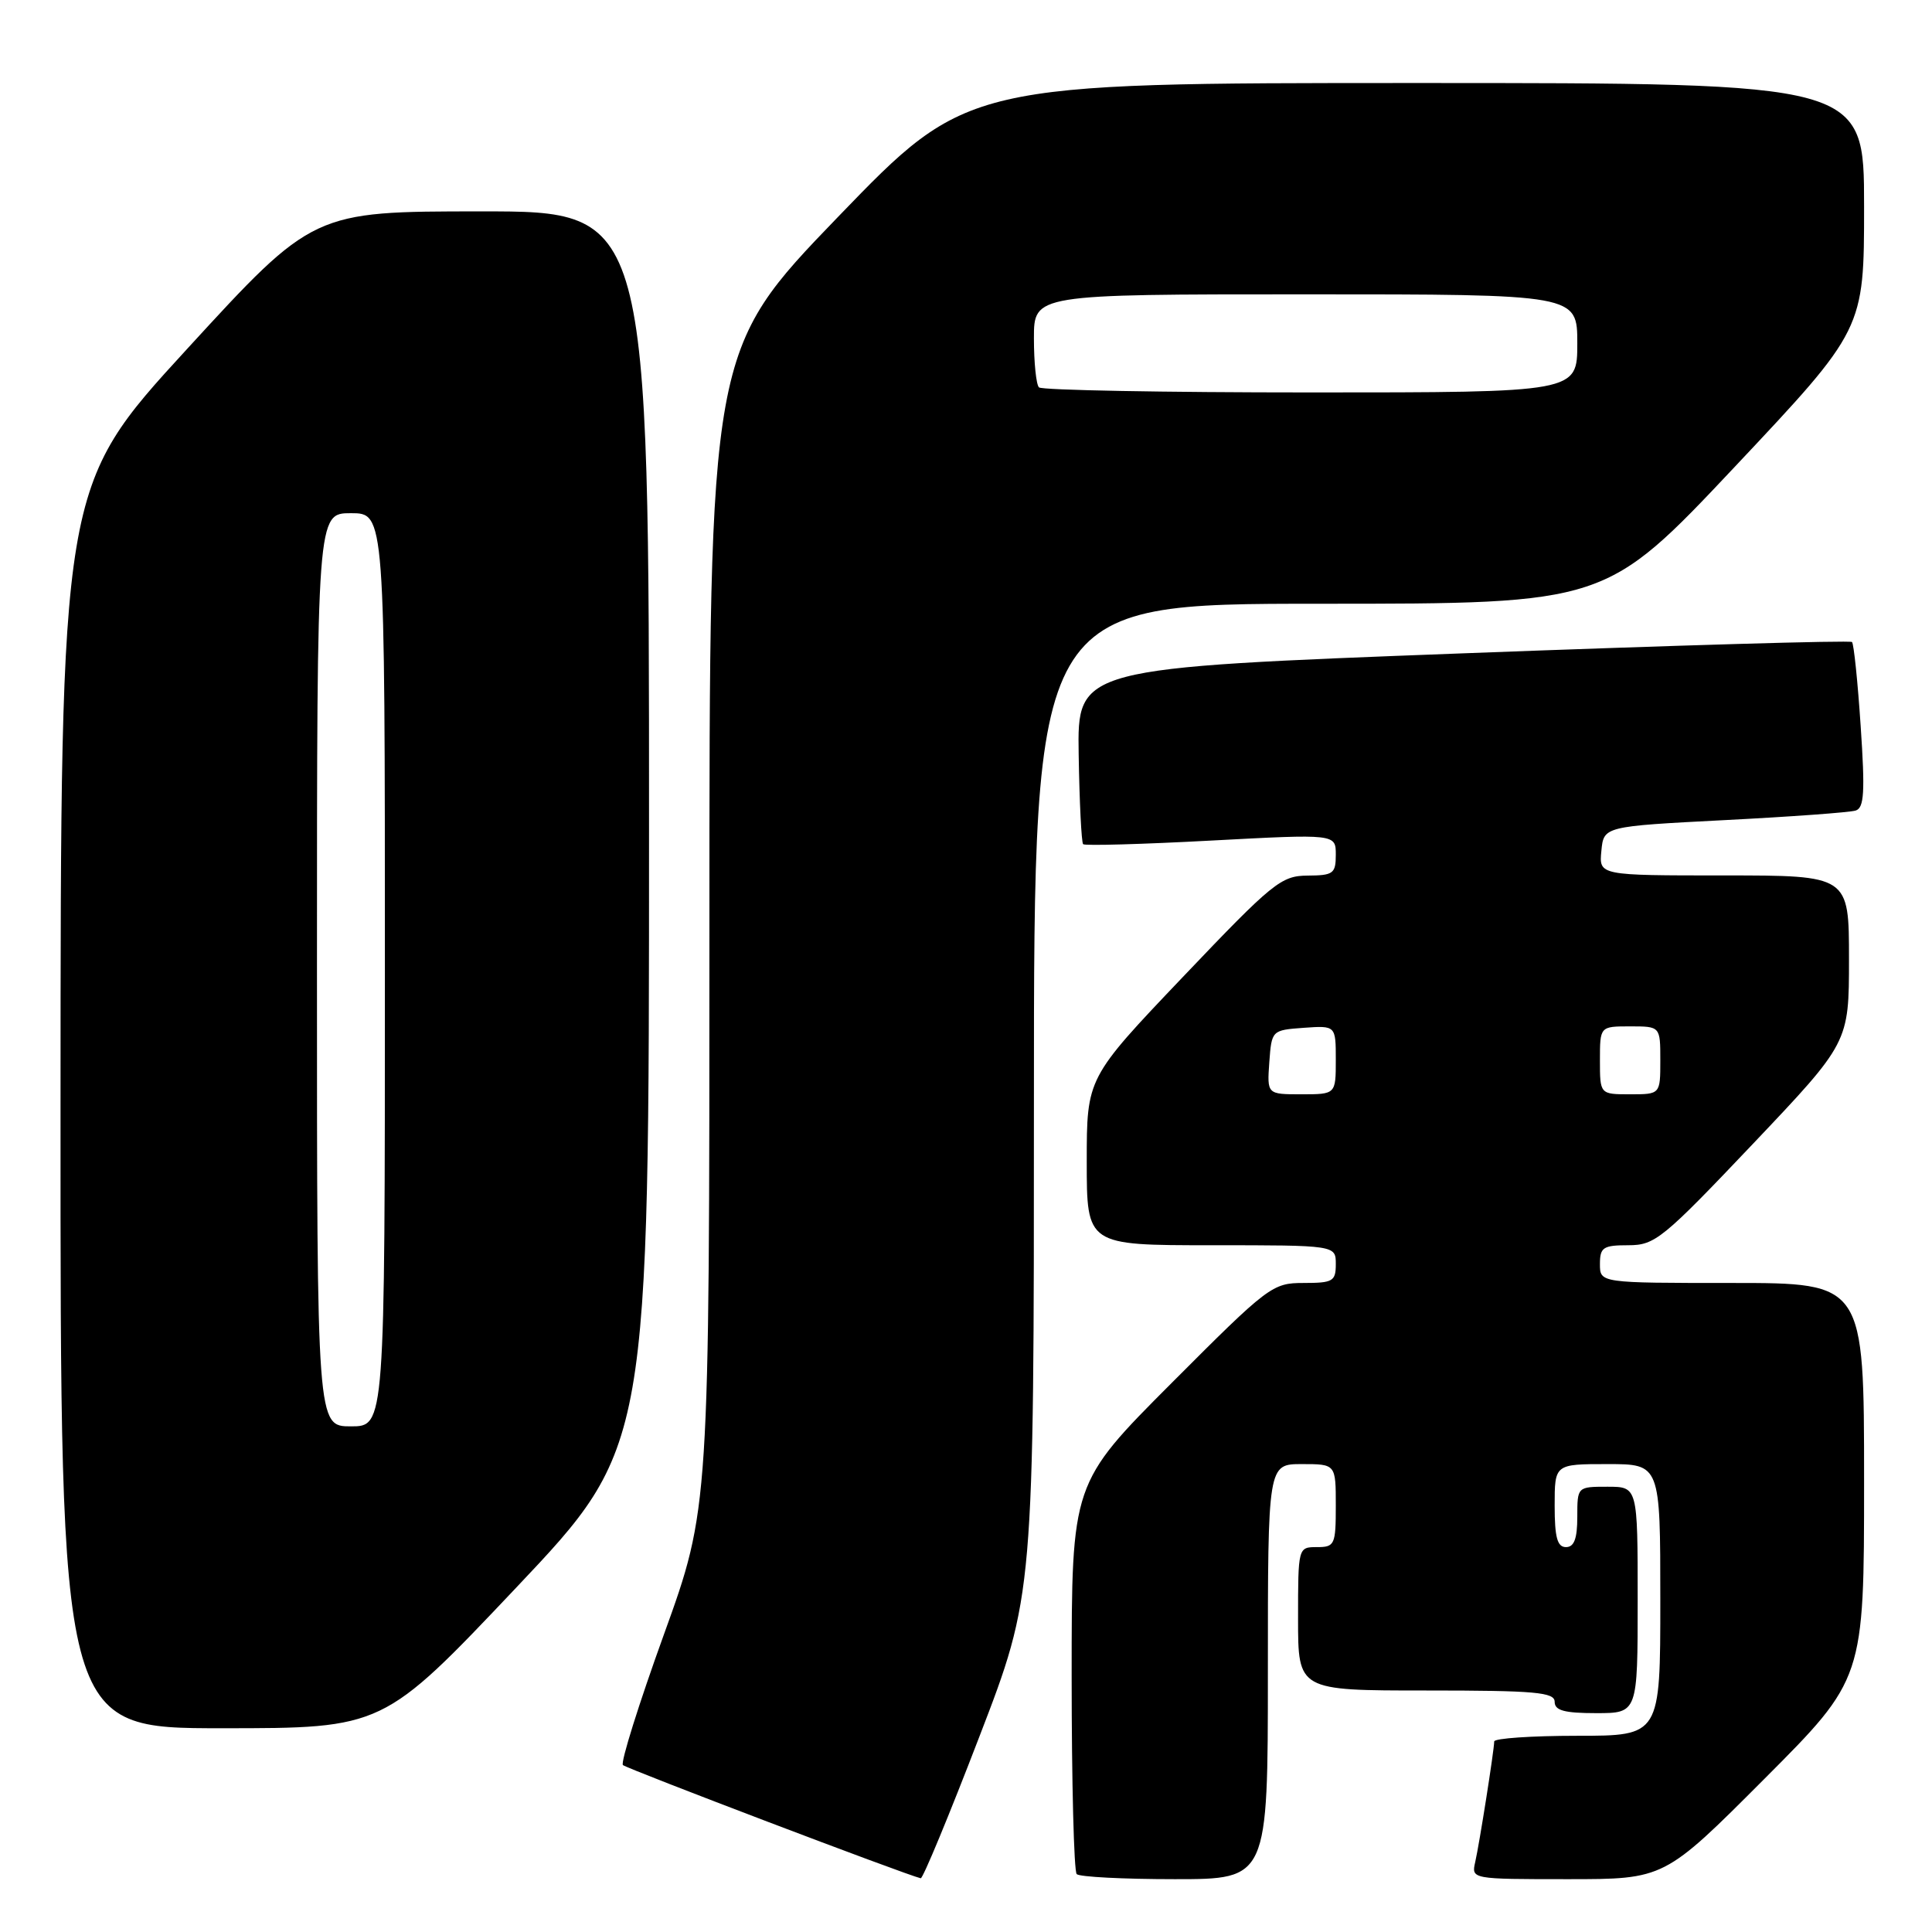 <?xml version="1.0" encoding="UTF-8" standalone="no"?>
<!DOCTYPE svg PUBLIC "-//W3C//DTD SVG 1.1//EN" "http://www.w3.org/Graphics/SVG/1.1/DTD/svg11.dtd" >
<svg xmlns="http://www.w3.org/2000/svg" xmlns:xlink="http://www.w3.org/1999/xlink" version="1.1" viewBox="0 0 256 256">
 <g >
 <path fill="currentColor"
d=" M 129.75 230.17 C 137.00 211.34 137.00 211.34 137.00 145.67 C 137.00 80.00 137.00 80.00 174.89 80.00 C 212.78 80.00 212.78 80.00 229.89 61.83 C 247.00 43.65 247.00 43.65 247.00 27.33 C 247.00 11.00 247.00 11.00 187.58 11.00 C 128.17 11.00 128.17 11.00 111.08 28.70 C 94.00 46.41 94.00 46.41 94.00 123.15 C 94.00 199.89 94.00 199.89 87.97 216.58 C 84.65 225.76 82.21 233.55 82.54 233.88 C 83.02 234.35 120.03 248.43 122.00 248.88 C 122.28 248.95 125.77 240.53 129.75 230.17 Z  M 168.00 221.50 C 168.00 194.00 168.00 194.00 172.50 194.00 C 177.00 194.00 177.00 194.00 177.00 199.50 C 177.00 204.70 176.86 205.00 174.50 205.00 C 172.01 205.00 172.00 205.03 172.00 214.50 C 172.00 224.00 172.00 224.00 189.00 224.00 C 203.44 224.00 206.00 224.23 206.00 225.50 C 206.00 226.65 207.28 227.00 211.50 227.00 C 217.00 227.00 217.00 227.00 217.00 212.00 C 217.00 197.00 217.00 197.00 213.00 197.00 C 209.00 197.00 209.00 197.00 209.00 201.00 C 209.00 203.89 208.58 205.00 207.50 205.00 C 206.35 205.00 206.00 203.72 206.00 199.50 C 206.00 194.00 206.00 194.00 213.00 194.00 C 220.00 194.00 220.00 194.00 220.00 212.00 C 220.00 230.00 220.00 230.00 209.00 230.00 C 202.95 230.00 198.00 230.34 197.99 230.75 C 197.98 231.92 196.04 244.24 195.47 246.75 C 194.96 248.99 195.00 249.00 207.74 249.00 C 220.53 249.00 220.53 249.00 233.76 235.74 C 247.00 222.47 247.00 222.47 247.00 196.24 C 247.00 170.00 247.00 170.00 229.50 170.00 C 212.00 170.00 212.00 170.00 212.00 167.50 C 212.00 165.28 212.42 165.00 215.76 165.00 C 219.29 165.00 220.31 164.17 232.26 151.58 C 245.00 138.15 245.00 138.15 245.00 127.08 C 245.00 116.00 245.00 116.00 228.44 116.00 C 211.87 116.00 211.87 116.00 212.19 112.75 C 212.50 109.50 212.50 109.50 228.50 108.67 C 237.30 108.22 245.12 107.65 245.89 107.40 C 247.01 107.04 247.14 104.96 246.55 96.23 C 246.16 90.33 245.64 85.31 245.40 85.07 C 245.17 84.83 221.97 85.51 193.86 86.57 C 142.75 88.50 142.75 88.50 142.93 99.97 C 143.03 106.29 143.30 111.63 143.52 111.86 C 143.75 112.08 151.37 111.87 160.47 111.38 C 177.00 110.50 177.00 110.50 177.00 113.25 C 177.00 115.76 176.67 116.00 173.25 116.02 C 169.75 116.05 168.65 116.94 156.75 129.44 C 144.00 142.83 144.00 142.83 144.00 153.91 C 144.00 165.00 144.00 165.00 160.50 165.00 C 177.00 165.00 177.00 165.00 177.00 167.50 C 177.00 169.78 176.62 170.00 172.74 170.00 C 168.60 170.00 168.08 170.39 155.24 183.26 C 142.00 196.53 142.00 196.53 142.00 222.10 C 142.00 236.16 142.30 247.97 142.67 248.33 C 143.03 248.70 148.88 249.00 155.67 249.00 C 168.00 249.00 168.00 249.00 168.00 221.50 Z  M 68.39 210.38 C 86.00 191.76 86.00 191.76 86.00 109.88 C 86.00 28.00 86.00 28.00 63.75 28.01 C 41.50 28.01 41.50 28.01 24.77 46.26 C 8.04 64.50 8.04 64.50 8.02 146.75 C 8.00 229.00 8.00 229.00 29.39 229.00 C 50.77 229.00 50.77 229.00 68.39 210.38 Z  M 137.67 51.33 C 137.30 50.97 137.00 48.04 137.00 44.83 C 137.00 39.00 137.00 39.00 173.00 39.00 C 209.00 39.00 209.00 39.00 209.00 45.50 C 209.00 52.00 209.00 52.00 173.67 52.00 C 154.23 52.00 138.03 51.70 137.67 51.33 Z  M 168.19 140.75 C 168.50 136.52 168.52 136.50 172.75 136.19 C 177.00 135.89 177.00 135.89 177.00 140.44 C 177.00 145.00 177.00 145.00 172.44 145.00 C 167.89 145.00 167.89 145.00 168.19 140.75 Z  M 212.00 140.50 C 212.00 136.00 212.00 136.00 216.00 136.00 C 220.00 136.00 220.00 136.00 220.00 140.50 C 220.00 145.00 220.00 145.00 216.00 145.00 C 212.00 145.00 212.00 145.00 212.00 140.50 Z  M 42.00 128.50 C 42.00 68.00 42.00 68.00 46.50 68.00 C 51.00 68.00 51.00 68.00 51.00 128.50 C 51.00 189.00 51.00 189.00 46.50 189.00 C 42.00 189.00 42.00 189.00 42.00 128.50 Z "/>
</g>
</svg>